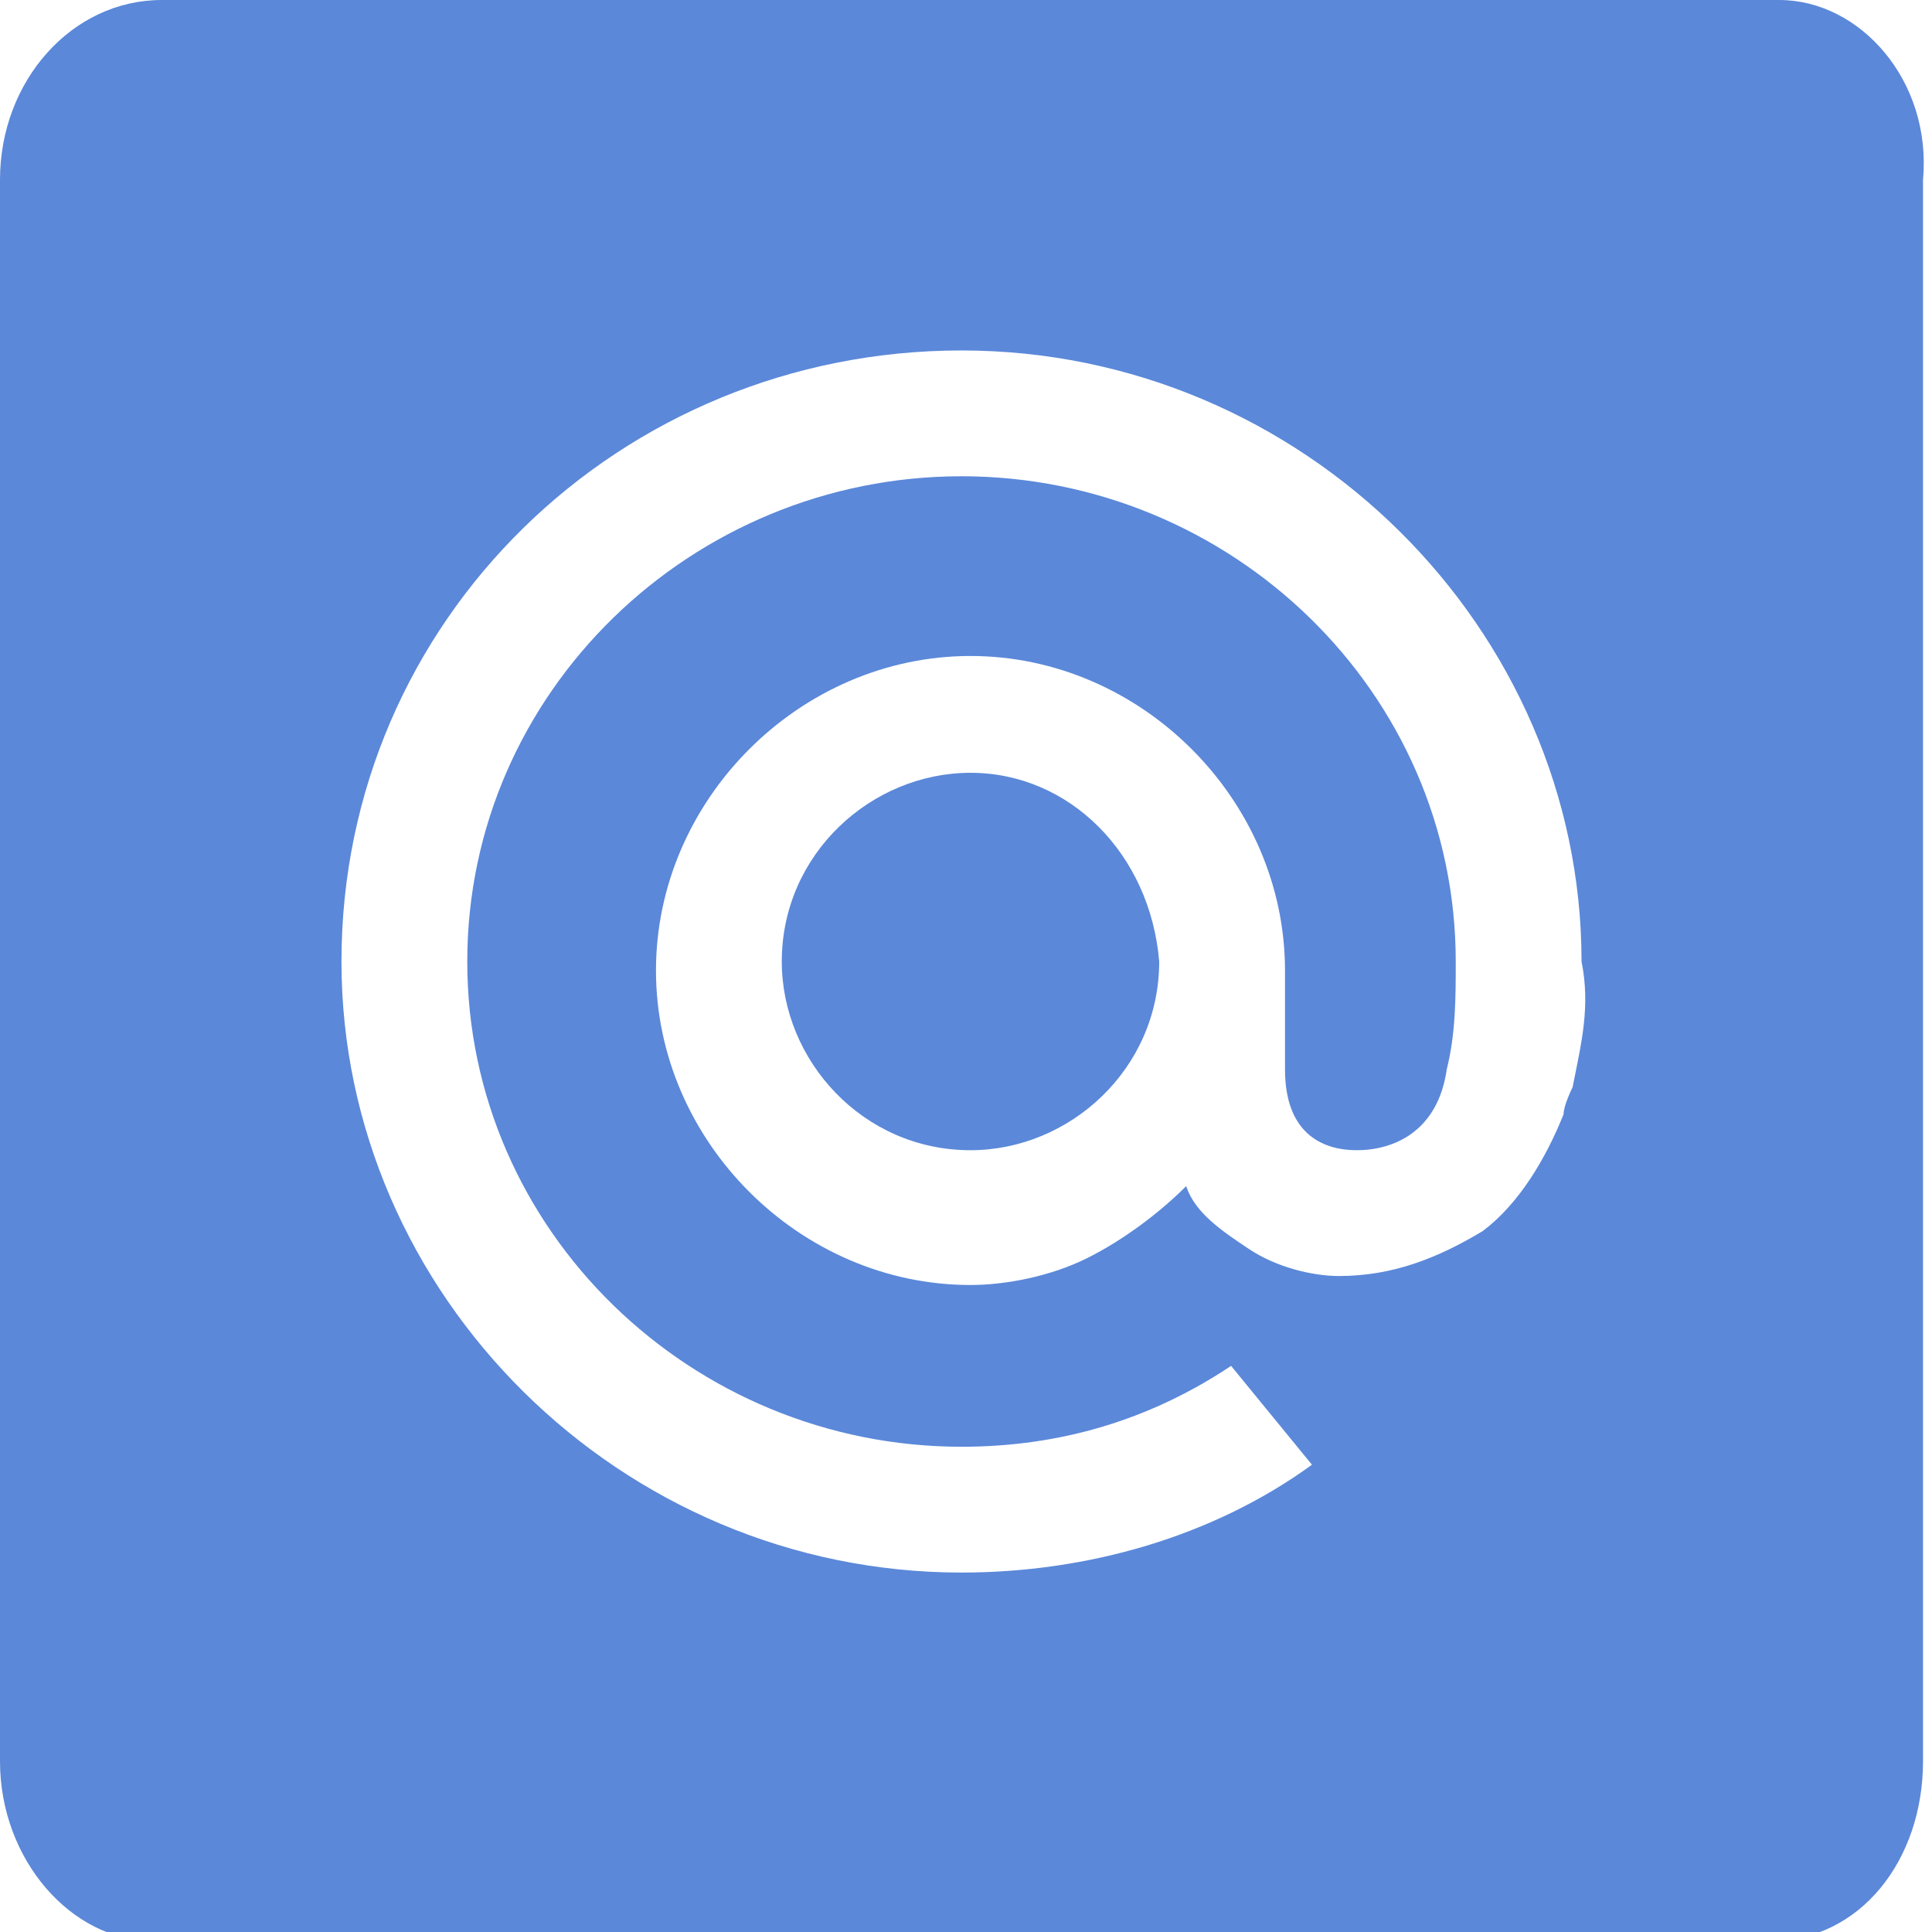 <?xml version="1.0" encoding="utf-8"?>
<!-- Generator: Adobe Illustrator 23.1.0, SVG Export Plug-In . SVG Version: 6.00 Build 0)  -->
<svg version="1.1" id="Слой_1" xmlns="http://www.w3.org/2000/svg" xmlns:xlink="http://www.w3.org/1999/xlink" x="0px" y="0px"
	 viewBox="0 0 21.5 21.5" style="enable-background:new 0 0 21.5 21.5;" xml:space="preserve">
<style type="text/css">
	.st0{fill-rule:evenodd;clip-rule:evenodd;fill:#5B88D9;}
</style>
<g>
	<path class="st0" d="M10.8,8.6c-1.1,0-2.1,0.9-2.1,2.1c0,1.1,0.9,2.1,2.1,2.1c1.1,0,2.1-0.9,2.1-2.1C12.8,9.5,11.9,8.6,10.8,8.6z"
		/>
	<path class="st0" d="M19.8,0h-18C0.8,0,0,0.9,0,2v17.6c0,1.1,0.8,2,1.7,2h18c1,0,1.7-0.9,1.7-2V2C21.5,0.9,20.7,0,19.8,0z
		 M17.5,12.1L17.5,12.1c0,0-0.1,0.2-0.1,0.3c-0.2,0.5-0.5,1-0.9,1.3c-0.5,0.3-1,0.5-1.6,0.5c-0.3,0-0.7-0.1-1-0.3
		c-0.3-0.2-0.6-0.4-0.7-0.7c-0.3,0.3-0.7,0.6-1.1,0.8c-0.4,0.2-0.9,0.3-1.3,0.3c-1.9,0-3.5-1.6-3.5-3.5c0-1.9,1.6-3.5,3.5-3.5
		s3.5,1.6,3.5,3.5v1.1c0,0.7,0.4,0.9,0.8,0.9c0.4,0,0.9-0.2,1-0.9c0.1-0.4,0.1-0.8,0.1-1.2c0-3-2.5-5.4-5.5-5.4s-5.5,2.4-5.5,5.4
		c0,3,2.5,5.4,5.5,5.4c1.1,0,2.1-0.3,3-0.9l0,0l0.9,1.1l0,0c-1.1,0.8-2.5,1.2-3.9,1.2c-3.8,0-6.9-3.1-6.9-6.8c0-3.8,3.1-6.8,6.9-6.8
		c3.8,0,6.9,3.1,6.9,6.8C17.7,11.2,17.6,11.6,17.5,12.1z"/>
</g>
</svg>

